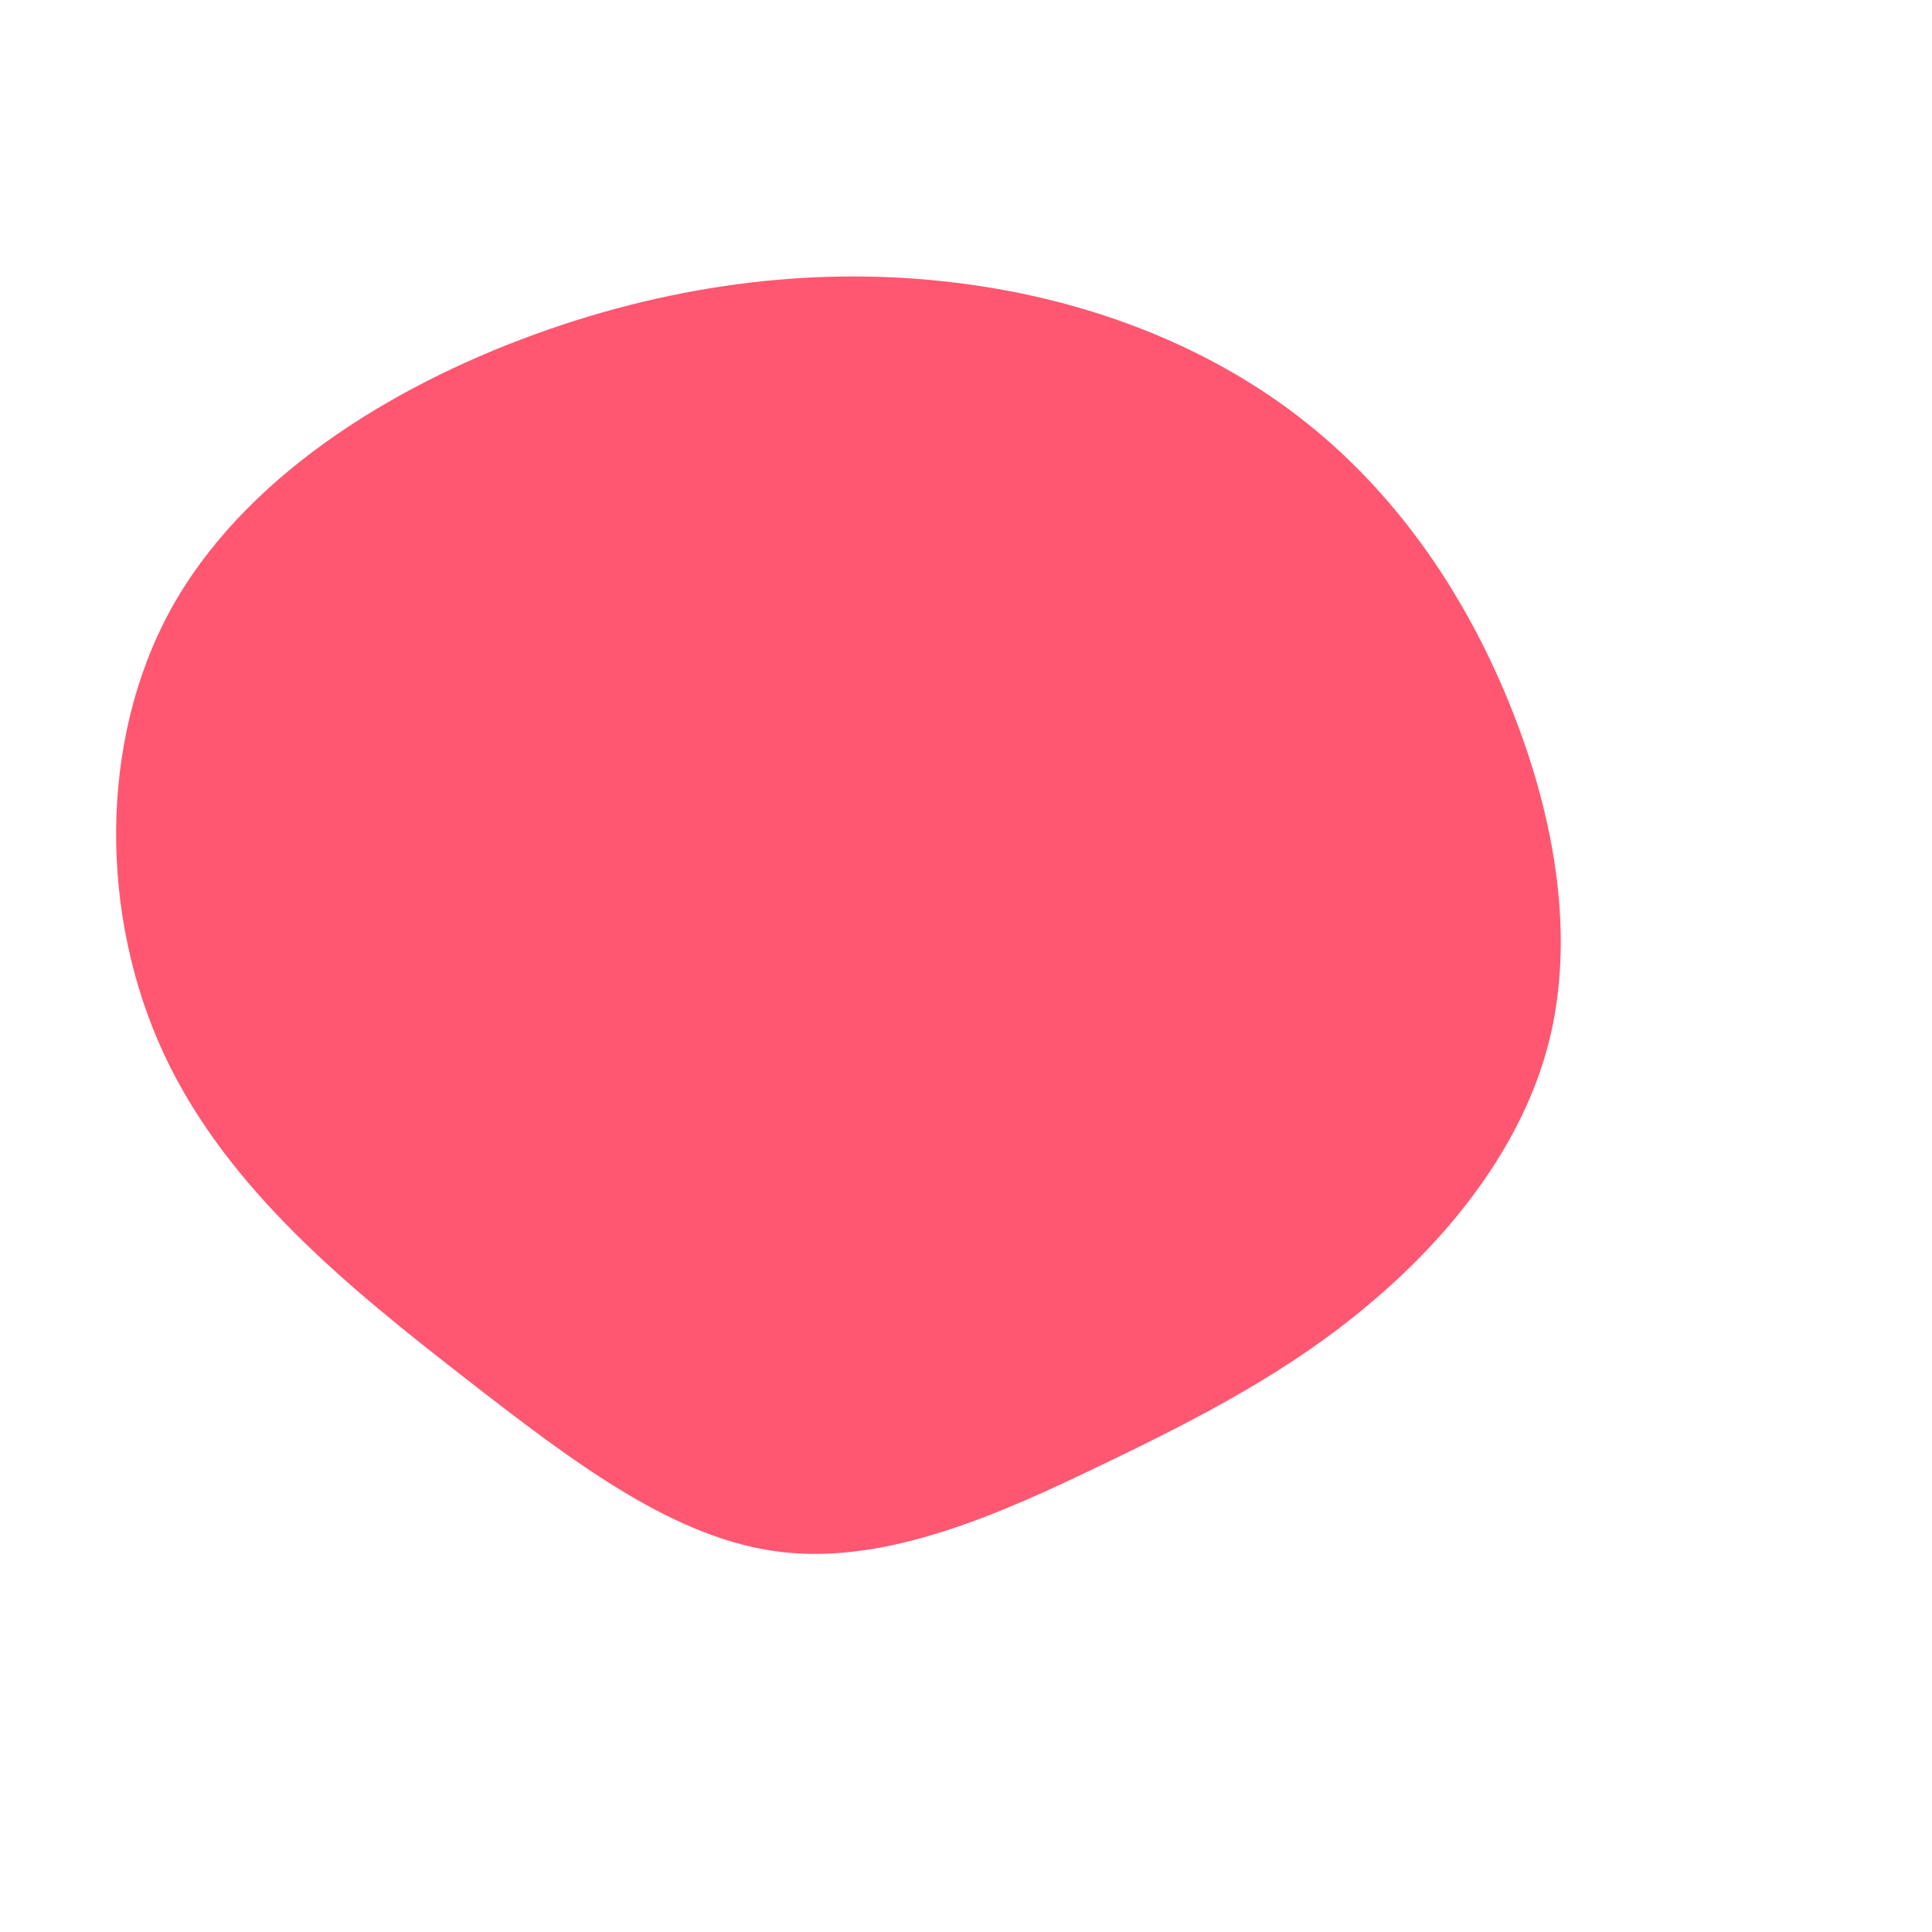 <?xml version="1.0" standalone="no"?>
<svg
  width="600"
  height="600"
  viewBox="0 0 600 600"
  xmlns="http://www.w3.org/2000/svg"
>
  <g transform="translate(300,300)">
    <path d="M105.6,-168.8C135.2,-145.3,156.3,-113.2,169.8,-78.9C183.3,-44.7,189.1,-8.3,181,23.7C172.8,55.8,150.6,83.6,125.7,104.6C100.8,125.7,73.1,140.1,41.8,155.1C10.5,170.2,-24.3,185.8,-57.2,182C-90.1,178.2,-121,154.9,-155.8,127.8C-190.7,100.6,-229.5,69.6,-249.2,27.1C-268.9,-15.4,-269.5,-69.4,-247.1,-110.5C-224.6,-151.5,-179.1,-179.7,-134.1,-196.1C-89,-212.5,-44.5,-217.3,-3.2,-212.2C38,-207.2,76.1,-192.3,105.6,-168.8Z" fill="#ff5771" />
  </g>
</svg>
    